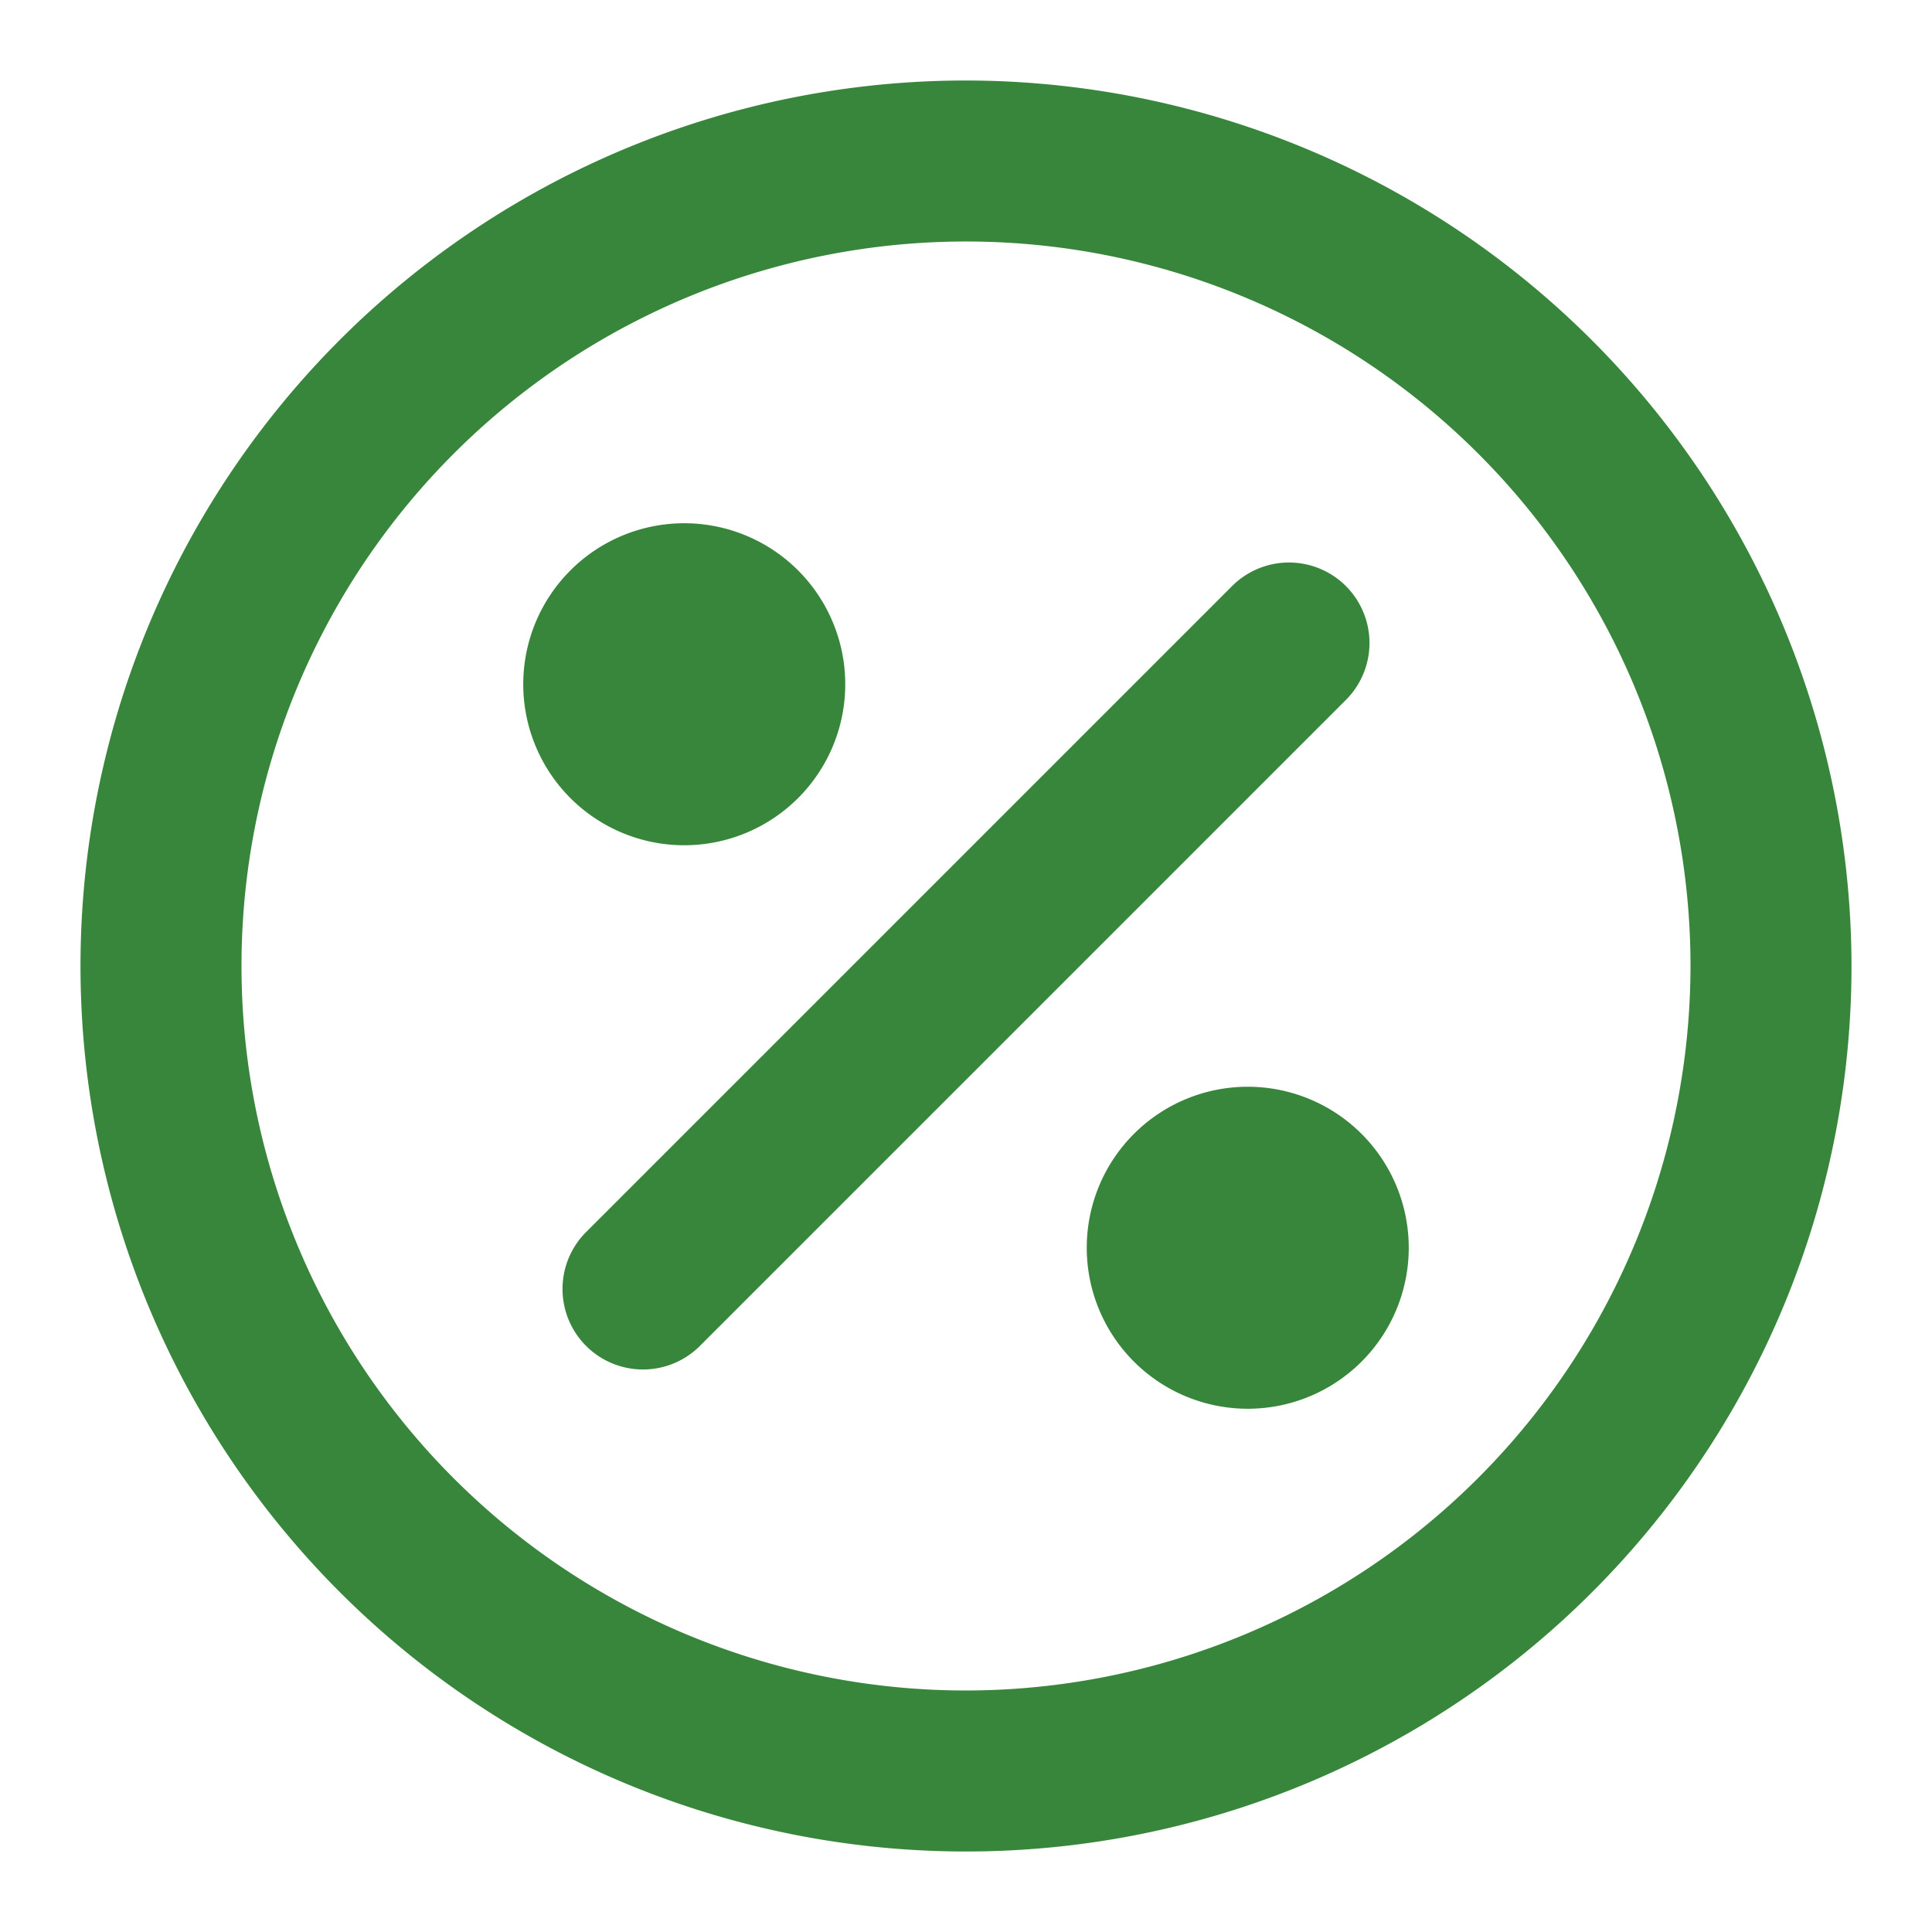 <!DOCTYPE svg PUBLIC "-//W3C//DTD SVG 1.1//EN" "http://www.w3.org/Graphics/SVG/1.1/DTD/svg11.dtd">
<!-- Uploaded to: SVG Repo, www.svgrepo.com, Transformed by: SVG Repo Mixer Tools -->
<svg fill="#37863C" width="800px" height="800px" viewBox="0 0 24 24" xmlns="http://www.w3.org/2000/svg">
<g id="SVGRepo_bgCarrier" stroke-width="0"/>
<g id="SVGRepo_tracerCarrier" stroke-linecap="round" stroke-linejoin="round"/>
<g id="SVGRepo_iconCarrier">
<path d="M12,1A11,11,0,1,0,23,12,11.013,11.013,0,0,0,12,1Zm0,20a9,9,0,1,1,9-9A9.01,9.01,0,0,1,12,21ZM16.707,8.707l-8,8a1,1,0,1,1-1.414-1.414l8-8a1,1,0,1,1,1.414,1.414ZM6.5,8.5a2,2,0,1,1,2,2A2,2,0,0,1,6.5,8.5Zm11,7a2,2,0,1,1-2-2A2,2,0,0,1,17.5,15.5Z"/>
</g>
</svg>